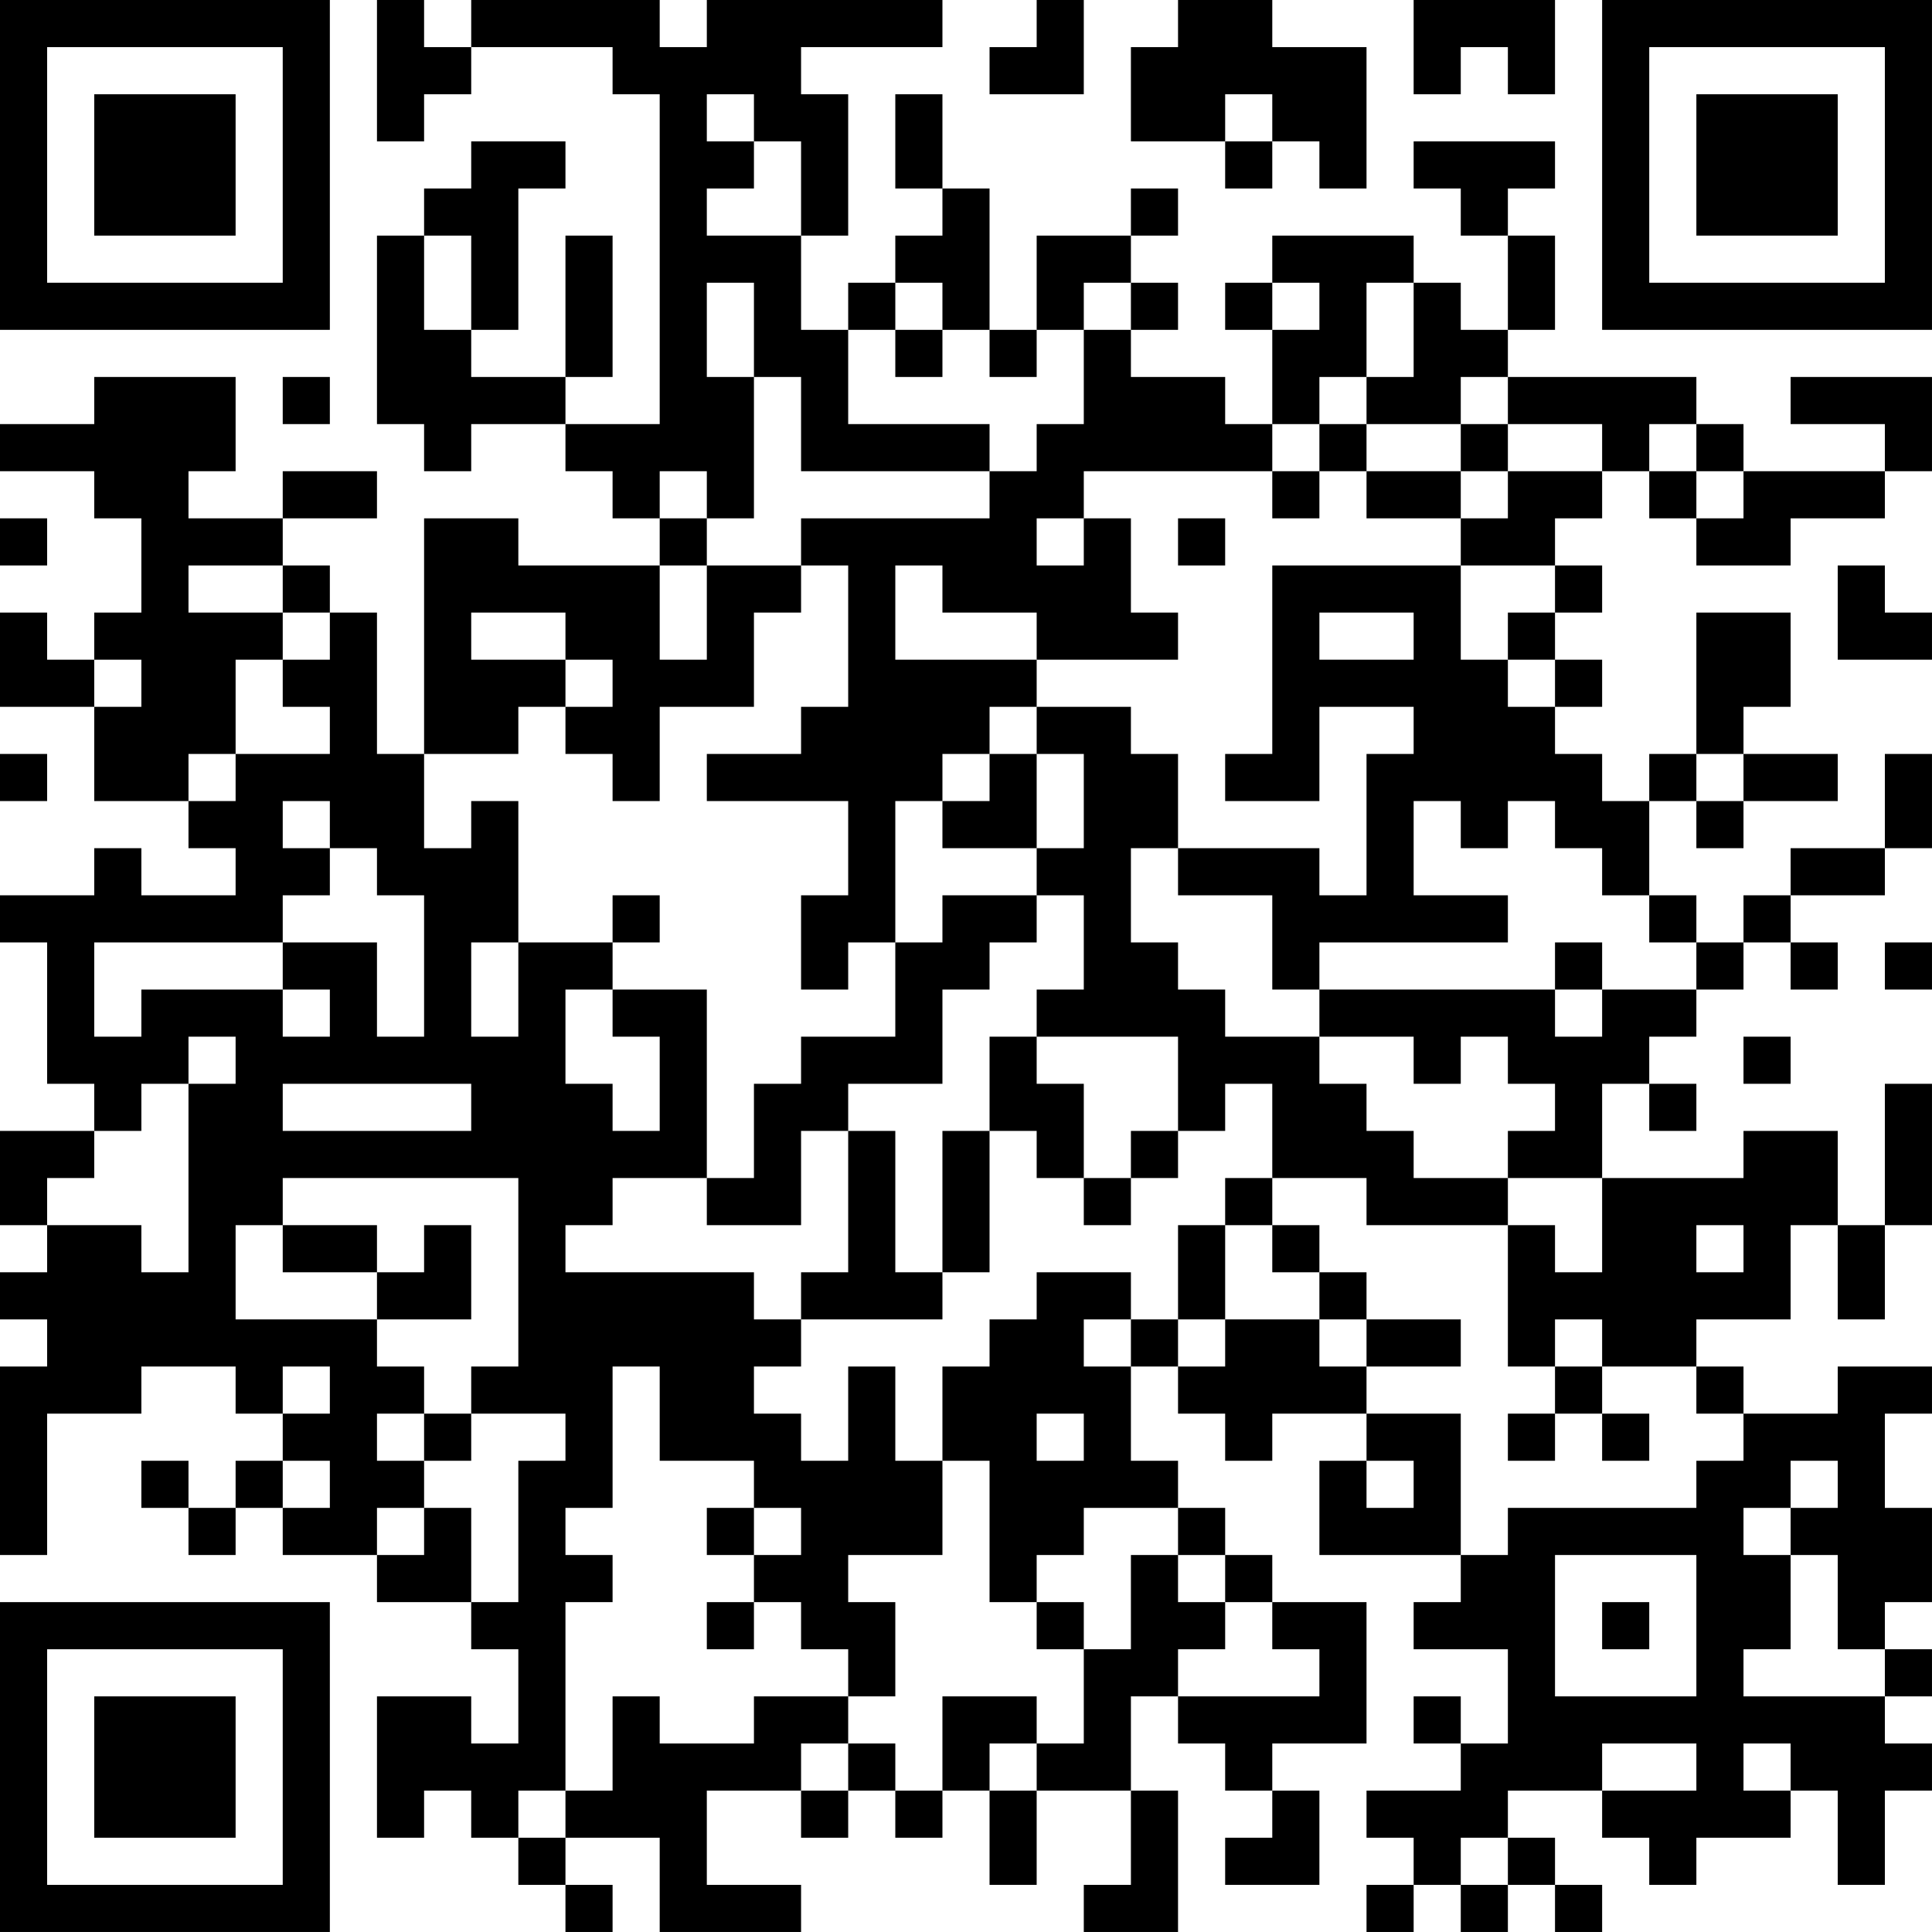 <?xml version="1.0" encoding="UTF-8"?>
<svg xmlns="http://www.w3.org/2000/svg" version="1.1" width="200" height="200" viewBox="0 0 200 200"><rect x="0" y="0" width="200" height="200" fill="#ffffff"/><g transform="scale(4.878)"><g transform="translate(0,0)"><path fill-rule="evenodd" d="M8 0L8 3L9 3L9 2L10 2L10 1L13 1L13 2L14 2L14 9L12 9L12 8L13 8L13 5L12 5L12 8L10 8L10 7L11 7L11 4L12 4L12 3L10 3L10 4L9 4L9 5L8 5L8 9L9 9L9 10L10 10L10 9L12 9L12 10L13 10L13 11L14 11L14 12L11 12L11 11L9 11L9 16L8 16L8 13L7 13L7 12L6 12L6 11L8 11L8 10L6 10L6 11L4 11L4 10L5 10L5 8L2 8L2 9L0 9L0 10L2 10L2 11L3 11L3 13L2 13L2 14L1 14L1 13L0 13L0 15L2 15L2 17L4 17L4 18L5 18L5 19L3 19L3 18L2 18L2 19L0 19L0 20L1 20L1 23L2 23L2 24L0 24L0 26L1 26L1 27L0 27L0 28L1 28L1 29L0 29L0 33L1 33L1 30L3 30L3 29L5 29L5 30L6 30L6 31L5 31L5 32L4 32L4 31L3 31L3 32L4 32L4 33L5 33L5 32L6 32L6 33L8 33L8 34L10 34L10 35L11 35L11 37L10 37L10 36L8 36L8 39L9 39L9 38L10 38L10 39L11 39L11 40L12 40L12 41L13 41L13 40L12 40L12 39L14 39L14 41L17 41L17 40L15 40L15 38L17 38L17 39L18 39L18 38L19 38L19 39L20 39L20 38L21 38L21 40L22 40L22 38L24 38L24 40L23 40L23 41L25 41L25 38L24 38L24 36L25 36L25 37L26 37L26 38L27 38L27 39L26 39L26 40L28 40L28 38L27 38L27 37L29 37L29 34L27 34L27 33L26 33L26 32L25 32L25 31L24 31L24 29L25 29L25 30L26 30L26 31L27 31L27 30L29 30L29 31L28 31L28 33L31 33L31 34L30 34L30 35L32 35L32 37L31 37L31 36L30 36L30 37L31 37L31 38L29 38L29 39L30 39L30 40L29 40L29 41L30 41L30 40L31 40L31 41L32 41L32 40L33 40L33 41L34 41L34 40L33 40L33 39L32 39L32 38L34 38L34 39L35 39L35 40L36 40L36 39L38 39L38 38L39 38L39 40L40 40L40 38L41 38L41 37L40 37L40 36L41 36L41 35L40 35L40 34L41 34L41 32L40 32L40 30L41 30L41 29L39 29L39 30L37 30L37 29L36 29L36 28L38 28L38 26L39 26L39 28L40 28L40 26L41 26L41 23L40 23L40 26L39 26L39 24L37 24L37 25L34 25L34 23L35 23L35 24L36 24L36 23L35 23L35 22L36 22L36 21L37 21L37 20L38 20L38 21L39 21L39 20L38 20L38 19L40 19L40 18L41 18L41 16L40 16L40 18L38 18L38 19L37 19L37 20L36 20L36 19L35 19L35 17L36 17L36 18L37 18L37 17L39 17L39 16L37 16L37 15L38 15L38 13L36 13L36 16L35 16L35 17L34 17L34 16L33 16L33 15L34 15L34 14L33 14L33 13L34 13L34 12L33 12L33 11L34 11L34 10L35 10L35 11L36 11L36 12L38 12L38 11L40 11L40 10L41 10L41 8L38 8L38 9L40 9L40 10L37 10L37 9L36 9L36 8L32 8L32 7L33 7L33 5L32 5L32 4L33 4L33 3L30 3L30 4L31 4L31 5L32 5L32 7L31 7L31 6L30 6L30 5L27 5L27 6L26 6L26 7L27 7L27 9L26 9L26 8L24 8L24 7L25 7L25 6L24 6L24 5L25 5L25 4L24 4L24 5L22 5L22 7L21 7L21 4L20 4L20 2L19 2L19 4L20 4L20 5L19 5L19 6L18 6L18 7L17 7L17 5L18 5L18 2L17 2L17 1L20 1L20 0L15 0L15 1L14 1L14 0L10 0L10 1L9 1L9 0ZM22 0L22 1L21 1L21 2L23 2L23 0ZM25 0L25 1L24 1L24 3L26 3L26 4L27 4L27 3L28 3L28 4L29 4L29 1L27 1L27 0ZM30 0L30 2L31 2L31 1L32 1L32 2L33 2L33 0ZM15 2L15 3L16 3L16 4L15 4L15 5L17 5L17 3L16 3L16 2ZM26 2L26 3L27 3L27 2ZM9 5L9 7L10 7L10 5ZM15 6L15 8L16 8L16 11L15 11L15 10L14 10L14 11L15 11L15 12L14 12L14 14L15 14L15 12L17 12L17 13L16 13L16 15L14 15L14 17L13 17L13 16L12 16L12 15L13 15L13 14L12 14L12 13L10 13L10 14L12 14L12 15L11 15L11 16L9 16L9 18L10 18L10 17L11 17L11 20L10 20L10 22L11 22L11 20L13 20L13 21L12 21L12 23L13 23L13 24L14 24L14 22L13 22L13 21L15 21L15 25L13 25L13 26L12 26L12 27L16 27L16 28L17 28L17 29L16 29L16 30L17 30L17 31L18 31L18 29L19 29L19 31L20 31L20 33L18 33L18 34L19 34L19 36L18 36L18 35L17 35L17 34L16 34L16 33L17 33L17 32L16 32L16 31L14 31L14 29L13 29L13 32L12 32L12 33L13 33L13 34L12 34L12 38L11 38L11 39L12 39L12 38L13 38L13 36L14 36L14 37L16 37L16 36L18 36L18 37L17 37L17 38L18 38L18 37L19 37L19 38L20 38L20 36L22 36L22 37L21 37L21 38L22 38L22 37L23 37L23 35L24 35L24 33L25 33L25 34L26 34L26 35L25 35L25 36L28 36L28 35L27 35L27 34L26 34L26 33L25 33L25 32L23 32L23 33L22 33L22 34L21 34L21 31L20 31L20 29L21 29L21 28L22 28L22 27L24 27L24 28L23 28L23 29L24 29L24 28L25 28L25 29L26 29L26 28L28 28L28 29L29 29L29 30L31 30L31 33L32 33L32 32L36 32L36 31L37 31L37 30L36 30L36 29L34 29L34 28L33 28L33 29L32 29L32 26L33 26L33 27L34 27L34 25L32 25L32 24L33 24L33 23L32 23L32 22L31 22L31 23L30 23L30 22L28 22L28 21L33 21L33 22L34 22L34 21L36 21L36 20L35 20L35 19L34 19L34 18L33 18L33 17L32 17L32 18L31 18L31 17L30 17L30 19L32 19L32 20L28 20L28 21L27 21L27 19L25 19L25 18L28 18L28 19L29 19L29 16L30 16L30 15L28 15L28 17L26 17L26 16L27 16L27 12L31 12L31 14L32 14L32 15L33 15L33 14L32 14L32 13L33 13L33 12L31 12L31 11L32 11L32 10L34 10L34 9L32 9L32 8L31 8L31 9L29 9L29 8L30 8L30 6L29 6L29 8L28 8L28 9L27 9L27 10L23 10L23 11L22 11L22 12L23 12L23 11L24 11L24 13L25 13L25 14L22 14L22 13L20 13L20 12L19 12L19 14L22 14L22 15L21 15L21 16L20 16L20 17L19 17L19 20L18 20L18 21L17 21L17 19L18 19L18 17L15 17L15 16L17 16L17 15L18 15L18 12L17 12L17 11L21 11L21 10L22 10L22 9L23 9L23 7L24 7L24 6L23 6L23 7L22 7L22 8L21 8L21 7L20 7L20 6L19 6L19 7L18 7L18 9L21 9L21 10L17 10L17 8L16 8L16 6ZM27 6L27 7L28 7L28 6ZM19 7L19 8L20 8L20 7ZM6 8L6 9L7 9L7 8ZM28 9L28 10L27 10L27 11L28 11L28 10L29 10L29 11L31 11L31 10L32 10L32 9L31 9L31 10L29 10L29 9ZM35 9L35 10L36 10L36 11L37 11L37 10L36 10L36 9ZM0 11L0 12L1 12L1 11ZM25 11L25 12L26 12L26 11ZM4 12L4 13L6 13L6 14L5 14L5 16L4 16L4 17L5 17L5 16L7 16L7 15L6 15L6 14L7 14L7 13L6 13L6 12ZM39 12L39 14L41 14L41 13L40 13L40 12ZM28 13L28 14L30 14L30 13ZM2 14L2 15L3 15L3 14ZM22 15L22 16L21 16L21 17L20 17L20 18L22 18L22 19L20 19L20 20L19 20L19 22L17 22L17 23L16 23L16 25L15 25L15 26L17 26L17 24L18 24L18 27L17 27L17 28L20 28L20 27L21 27L21 24L22 24L22 25L23 25L23 26L24 26L24 25L25 25L25 24L26 24L26 23L27 23L27 25L26 25L26 26L25 26L25 28L26 28L26 26L27 26L27 27L28 27L28 28L29 28L29 29L31 29L31 28L29 28L29 27L28 27L28 26L27 26L27 25L29 25L29 26L32 26L32 25L30 25L30 24L29 24L29 23L28 23L28 22L26 22L26 21L25 21L25 20L24 20L24 18L25 18L25 16L24 16L24 15ZM0 16L0 17L1 17L1 16ZM22 16L22 18L23 18L23 16ZM36 16L36 17L37 17L37 16ZM6 17L6 18L7 18L7 19L6 19L6 20L2 20L2 22L3 22L3 21L6 21L6 22L7 22L7 21L6 21L6 20L8 20L8 22L9 22L9 19L8 19L8 18L7 18L7 17ZM13 19L13 20L14 20L14 19ZM22 19L22 20L21 20L21 21L20 21L20 23L18 23L18 24L19 24L19 27L20 27L20 24L21 24L21 22L22 22L22 23L23 23L23 25L24 25L24 24L25 24L25 22L22 22L22 21L23 21L23 19ZM33 20L33 21L34 21L34 20ZM40 20L40 21L41 21L41 20ZM4 22L4 23L3 23L3 24L2 24L2 25L1 25L1 26L3 26L3 27L4 27L4 23L5 23L5 22ZM37 22L37 23L38 23L38 22ZM6 23L6 24L10 24L10 23ZM6 25L6 26L5 26L5 28L8 28L8 29L9 29L9 30L8 30L8 31L9 31L9 32L8 32L8 33L9 33L9 32L10 32L10 34L11 34L11 31L12 31L12 30L10 30L10 29L11 29L11 25ZM6 26L6 27L8 27L8 28L10 28L10 26L9 26L9 27L8 27L8 26ZM36 26L36 27L37 27L37 26ZM6 29L6 30L7 30L7 29ZM33 29L33 30L32 30L32 31L33 31L33 30L34 30L34 31L35 31L35 30L34 30L34 29ZM9 30L9 31L10 31L10 30ZM22 30L22 31L23 31L23 30ZM6 31L6 32L7 32L7 31ZM29 31L29 32L30 32L30 31ZM38 31L38 32L37 32L37 33L38 33L38 35L37 35L37 36L40 36L40 35L39 35L39 33L38 33L38 32L39 32L39 31ZM15 32L15 33L16 33L16 32ZM33 33L33 36L36 36L36 33ZM15 34L15 35L16 35L16 34ZM22 34L22 35L23 35L23 34ZM34 34L34 35L35 35L35 34ZM34 37L34 38L36 38L36 37ZM37 37L37 38L38 38L38 37ZM31 39L31 40L32 40L32 39ZM0 0L0 7L7 7L7 0ZM1 1L1 6L6 6L6 1ZM2 2L2 5L5 5L5 2ZM34 0L34 7L41 7L41 0ZM35 1L35 6L40 6L40 1ZM36 2L36 5L39 5L39 2ZM0 34L0 41L7 41L7 34ZM1 35L1 40L6 40L6 35ZM2 36L2 39L5 39L5 36Z" fill="#000000"/></g></g></svg>
